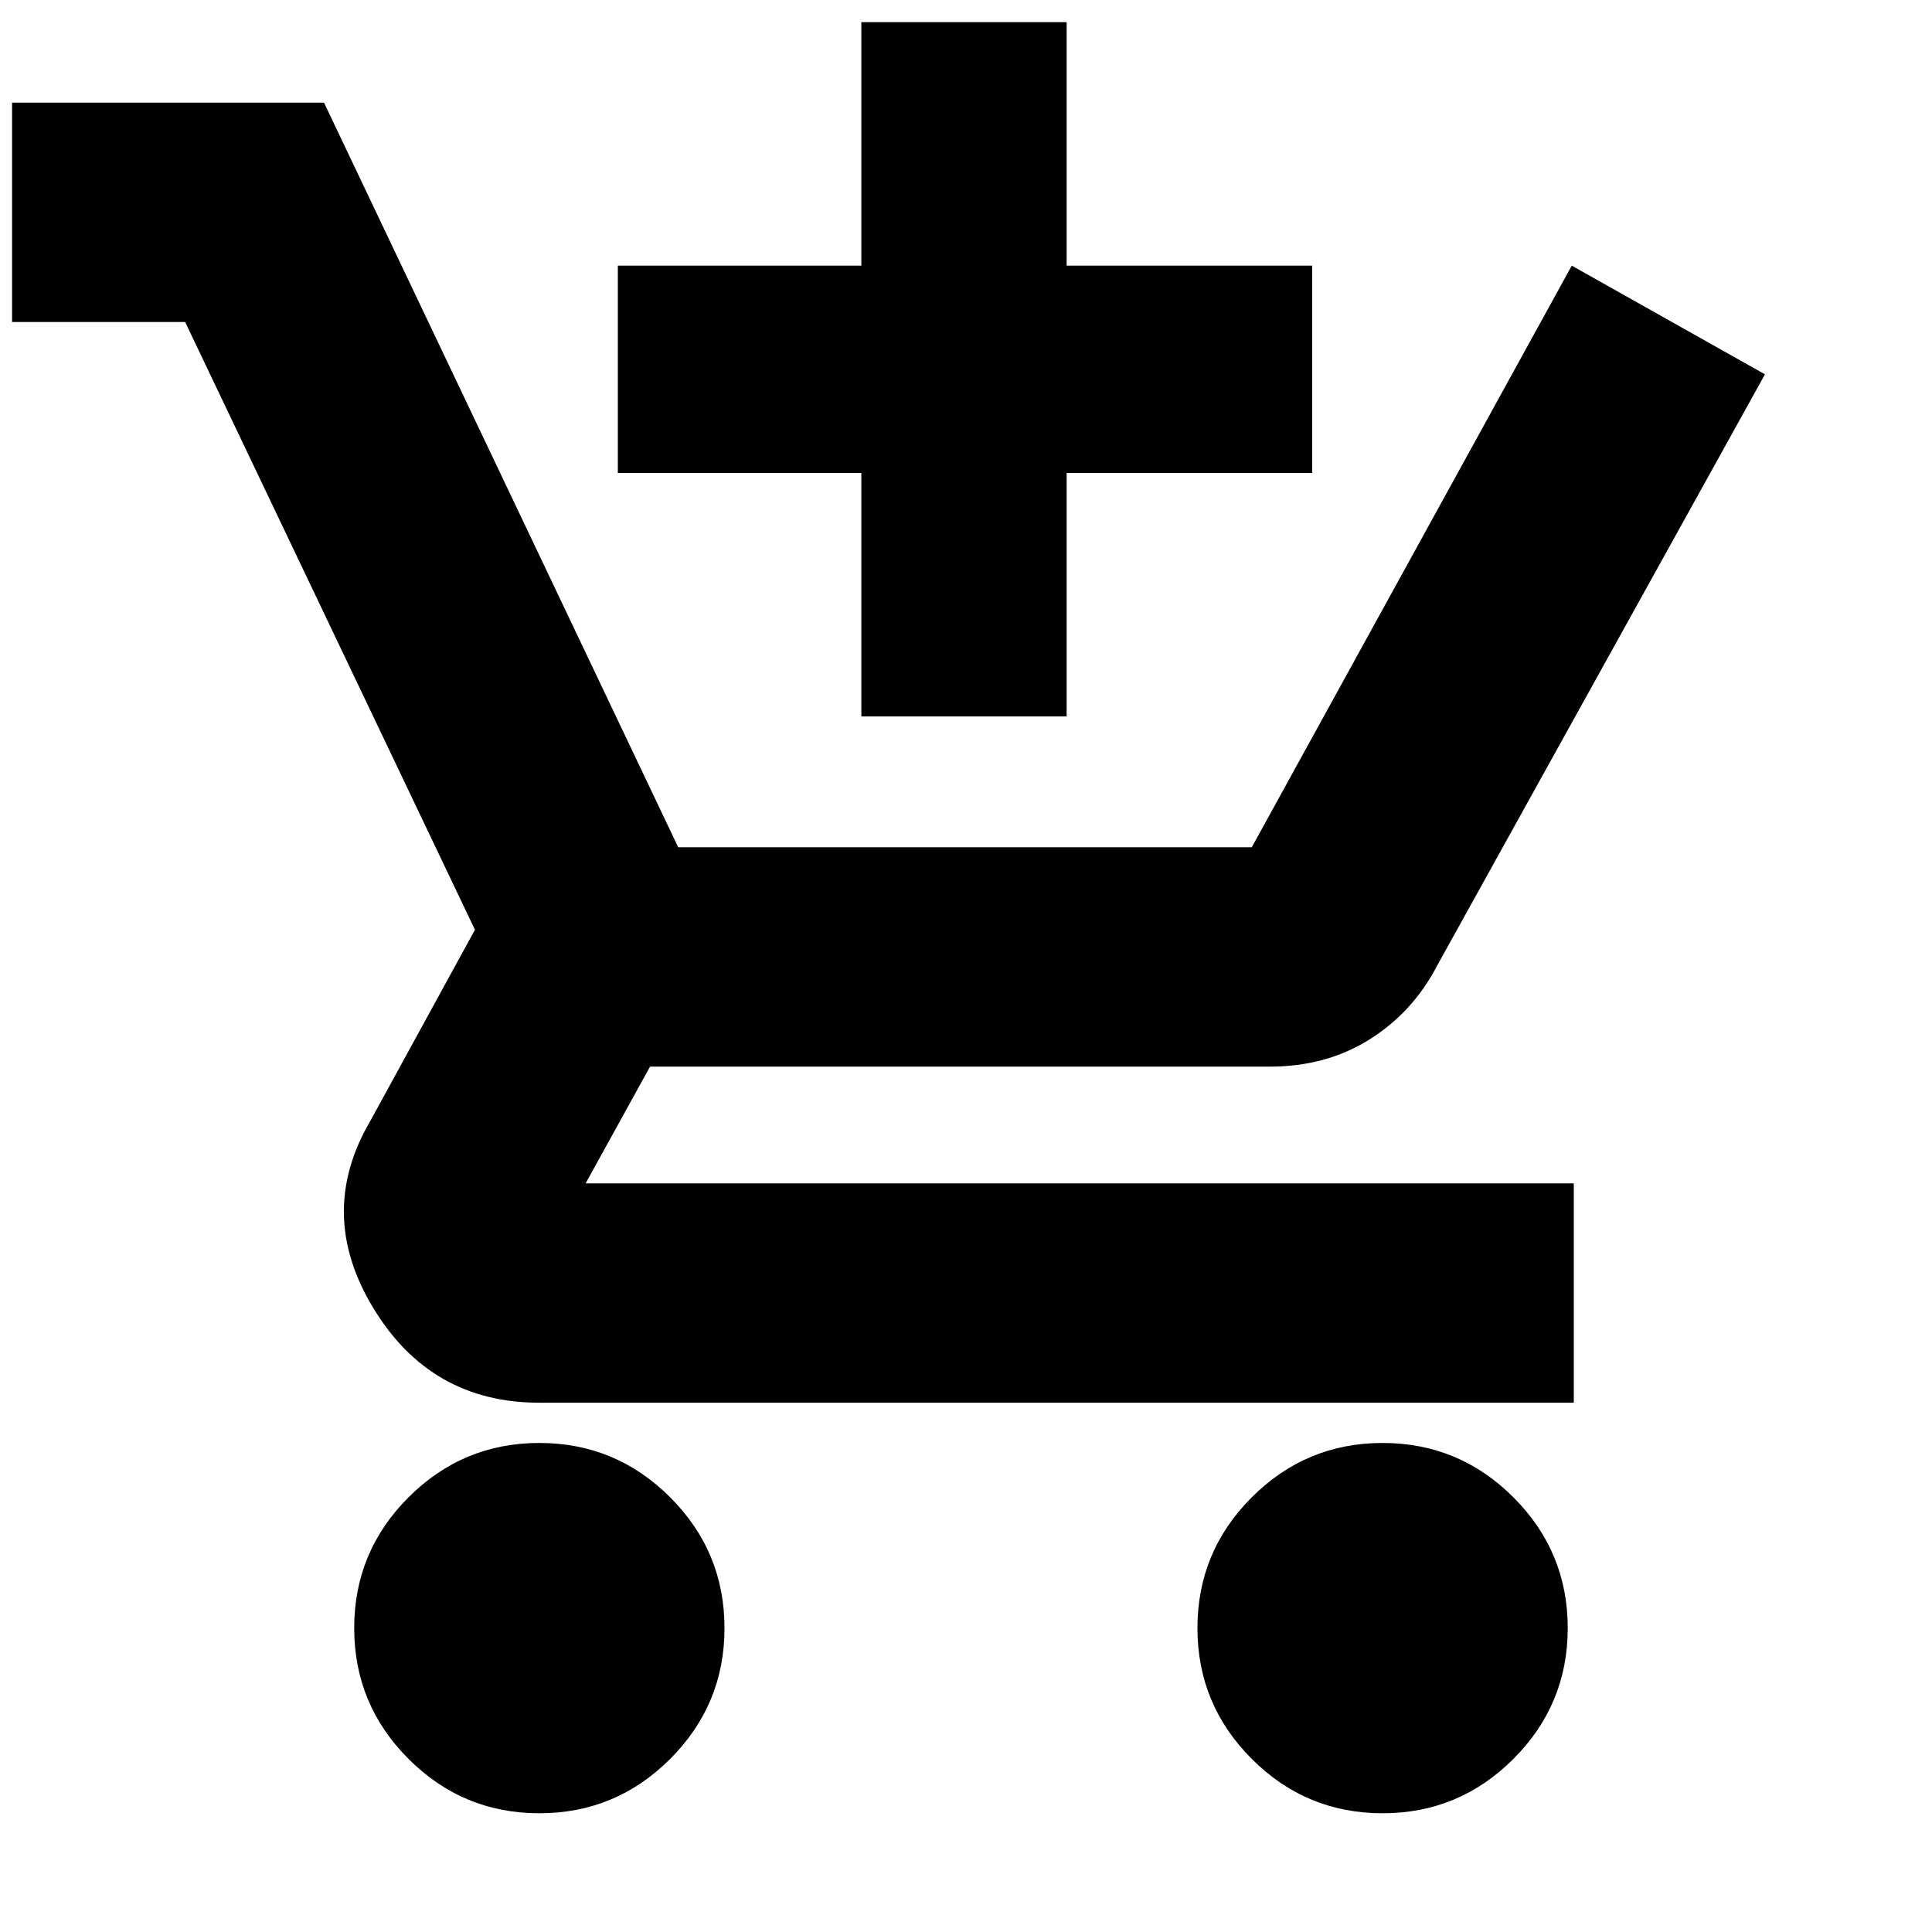 <svg xmlns="http://www.w3.org/2000/svg" height="24" width="24"><path d="M10.7 8.9V5.875H7.675V3.3H10.7V0.275H13.25V3.3H16.3V5.875H13.25V8.9ZM6.7 22.525Q5.75 22.525 5.075 21.85Q4.4 21.175 4.4 20.225Q4.4 19.275 5.075 18.6Q5.75 17.925 6.7 17.925Q7.65 17.925 8.325 18.6Q9 19.275 9 20.225Q9 21.175 8.325 21.85Q7.65 22.525 6.7 22.525ZM17.175 22.525Q16.225 22.525 15.55 21.85Q14.875 21.175 14.875 20.225Q14.875 19.275 15.55 18.6Q16.225 17.925 17.175 17.925Q18.125 17.925 18.8 18.6Q19.475 19.275 19.475 20.225Q19.475 21.175 18.8 21.85Q18.125 22.525 17.175 22.525ZM6.7 17.425Q5.35 17.425 4.638 16.25Q3.925 15.075 4.6 13.925L5.9 11.55L2.3 4H0.15V1.275H4.025L8.425 10.525H15.55L19.525 3.3L21.925 4.65L17.85 12Q17.55 12.575 17.013 12.912Q16.475 13.25 15.775 13.25H8.075L7.275 14.7Q7.275 14.7 7.275 14.7Q7.275 14.7 7.275 14.7H19.55V17.425Z"/></svg>